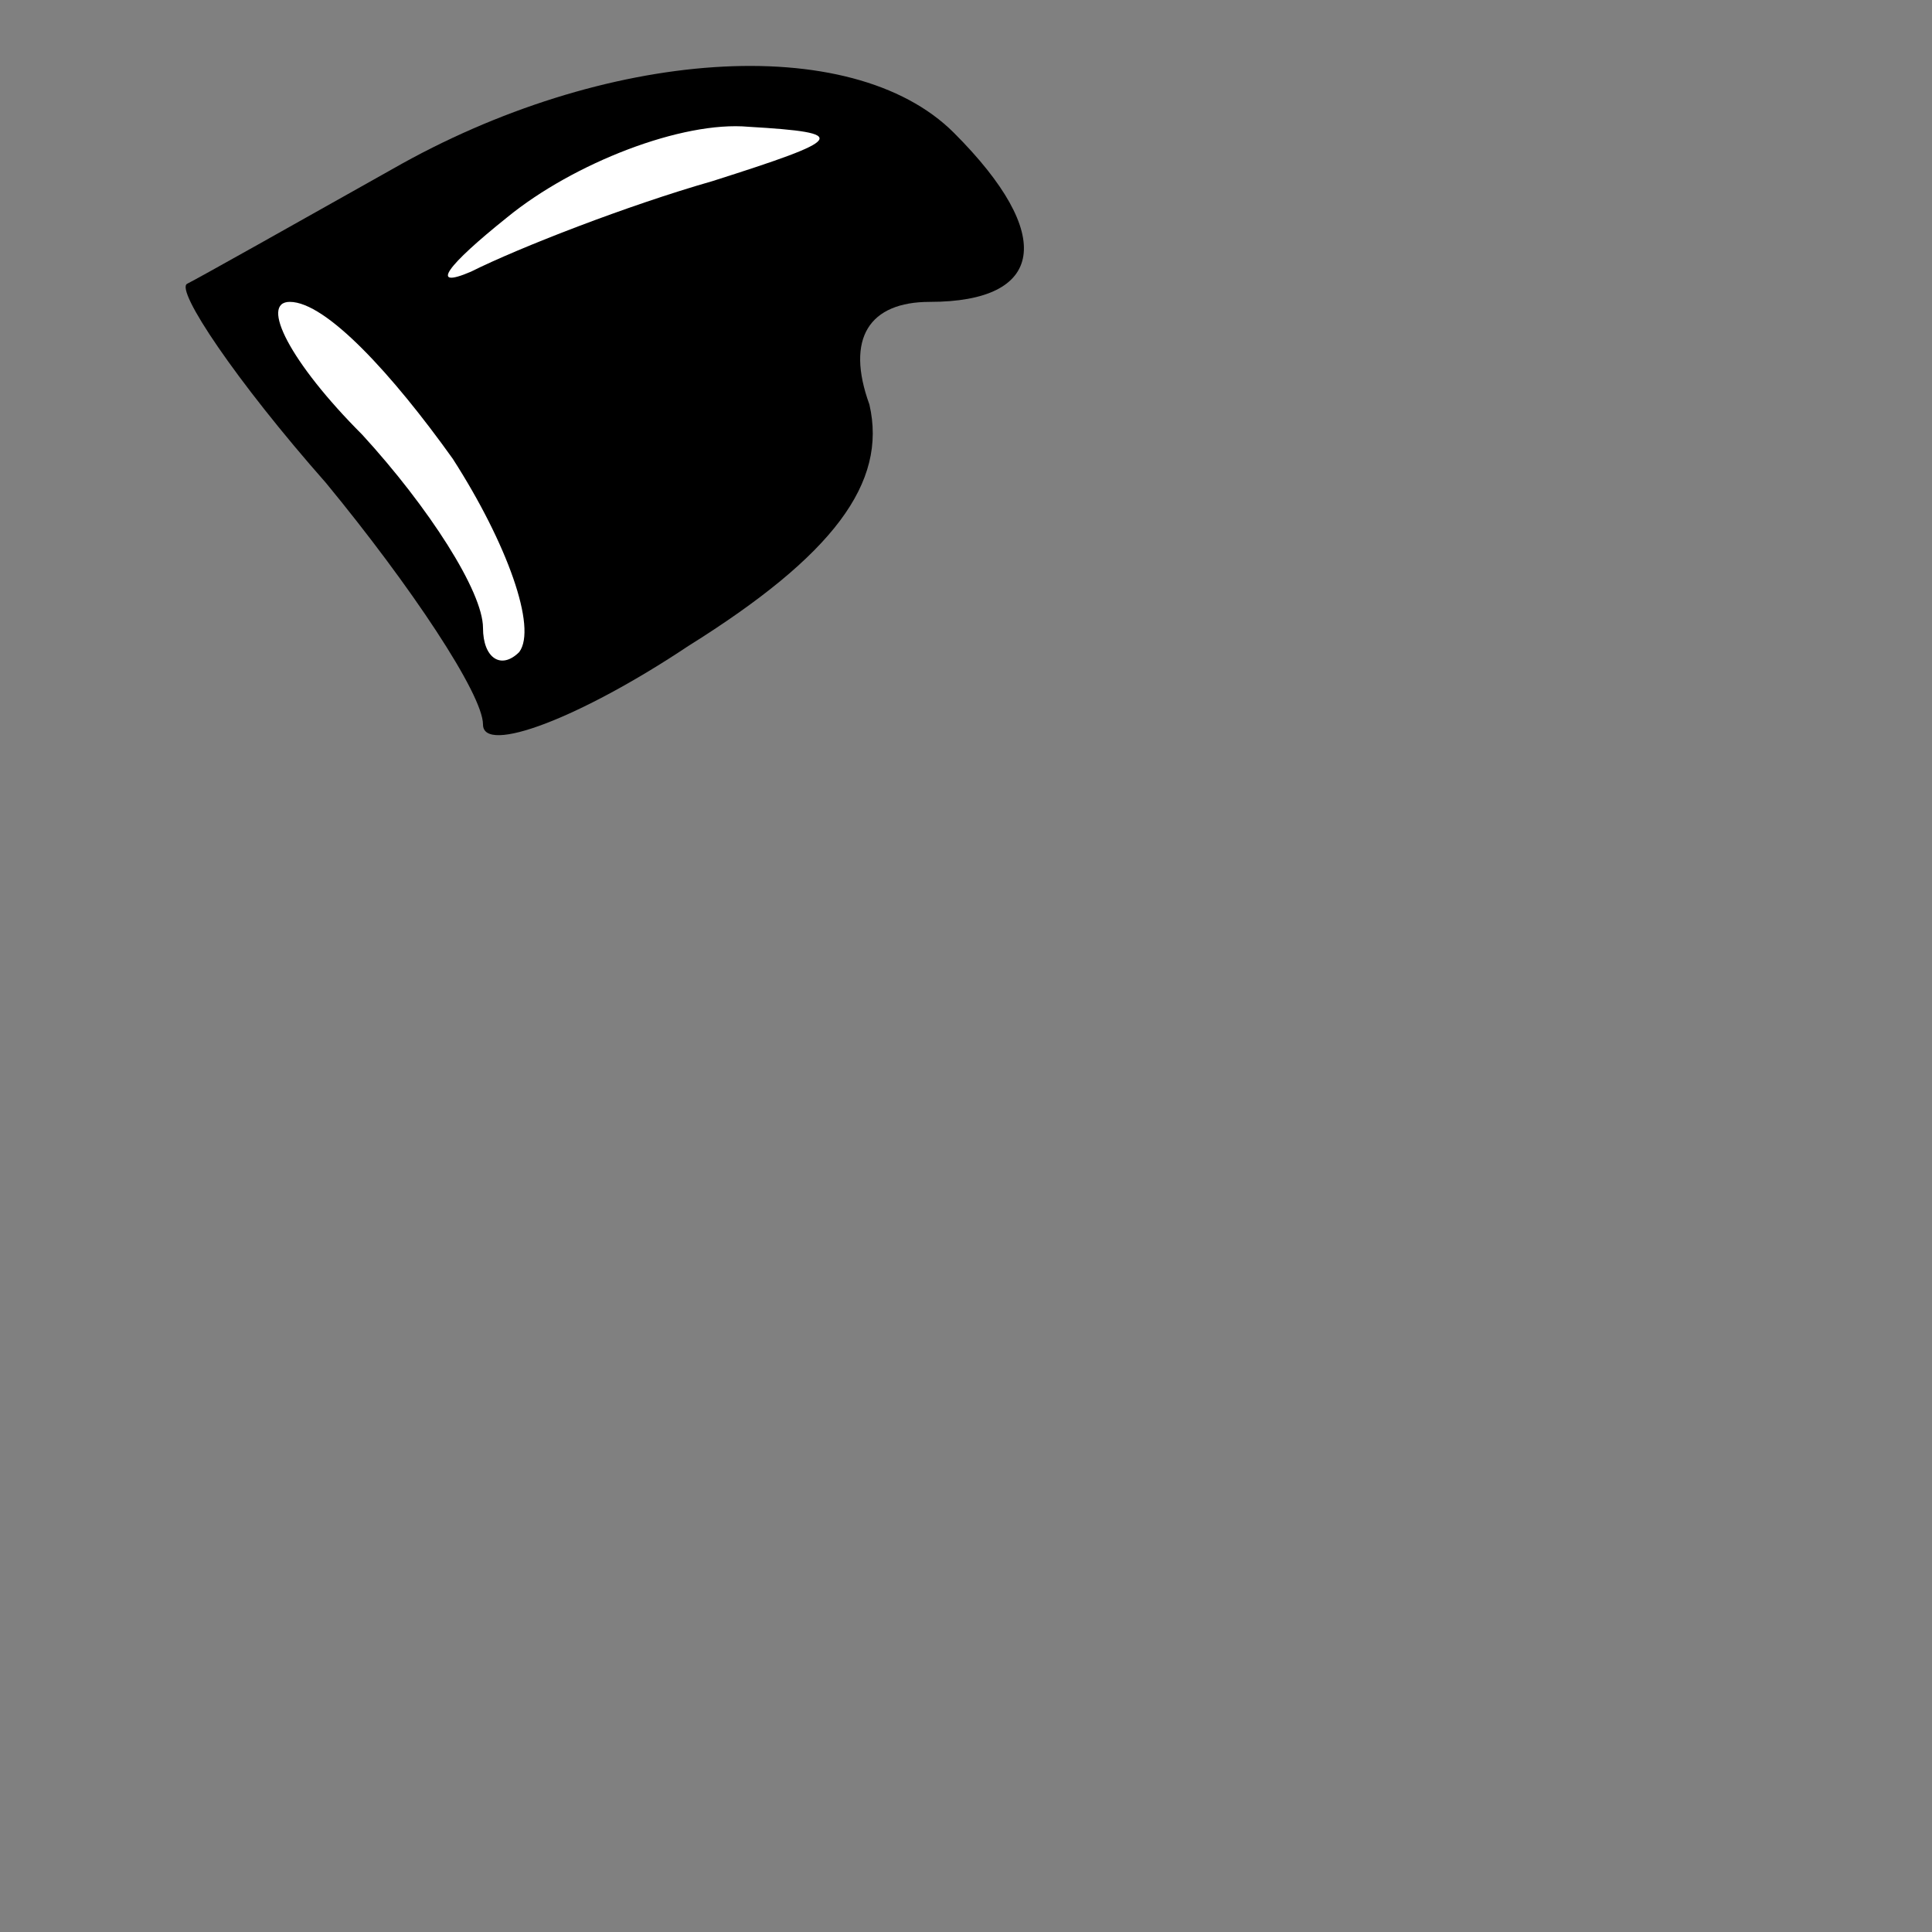 <?xml version="1.0" standalone="no"?>
<!DOCTYPE svg PUBLIC "-//W3C//DTD SVG 20010904//EN"
 "http://www.w3.org/TR/2001/REC-SVG-20010904/DTD/svg10.dtd">
<svg version="1.0" xmlns="http://www.w3.org/2000/svg"
 width="32pt" height="32pt" viewBox="0 0 32 32"
 preserveAspectRatio="xMidYMid meet">
<rect x="0" y="0" width="32" height="32" fill="#808080" stroke="none"/>
<g transform="translate(0,32) scale(0.1,-0.1)"
fill="#000000" stroke="none">
<path fill="#000000" stroke="none" d="M65 292 c-16 -9 -32 -18 -34 -19 -2 -1
8 -16 23 -33 14 -17 26 -35 26 -40 0 -5 16 1 34 13 24 15 33 27 30 40 -4 11 0
17 10 17 19 0 21 11 4 28 -17 17 -58 14 -93 -6z"/>
<path fill="#ffffff" stroke="none" d="M118 290 c-14 -4 -32 -11 -40 -15 -7
-3 -4 1 6 9 11 9 29 16 40 15 17 -1 16 -2 -6 -9z"/>
<path fill="#ffffff" stroke="none" d="M75 244 c9 -14 14 -28 11 -32 -3 -3 -6
-1 -6 4 0 6 -9 20 -20 32 -12 12 -17 22 -12 22 6 0 17 -12 27 -26z"/>
</g>
</svg>
